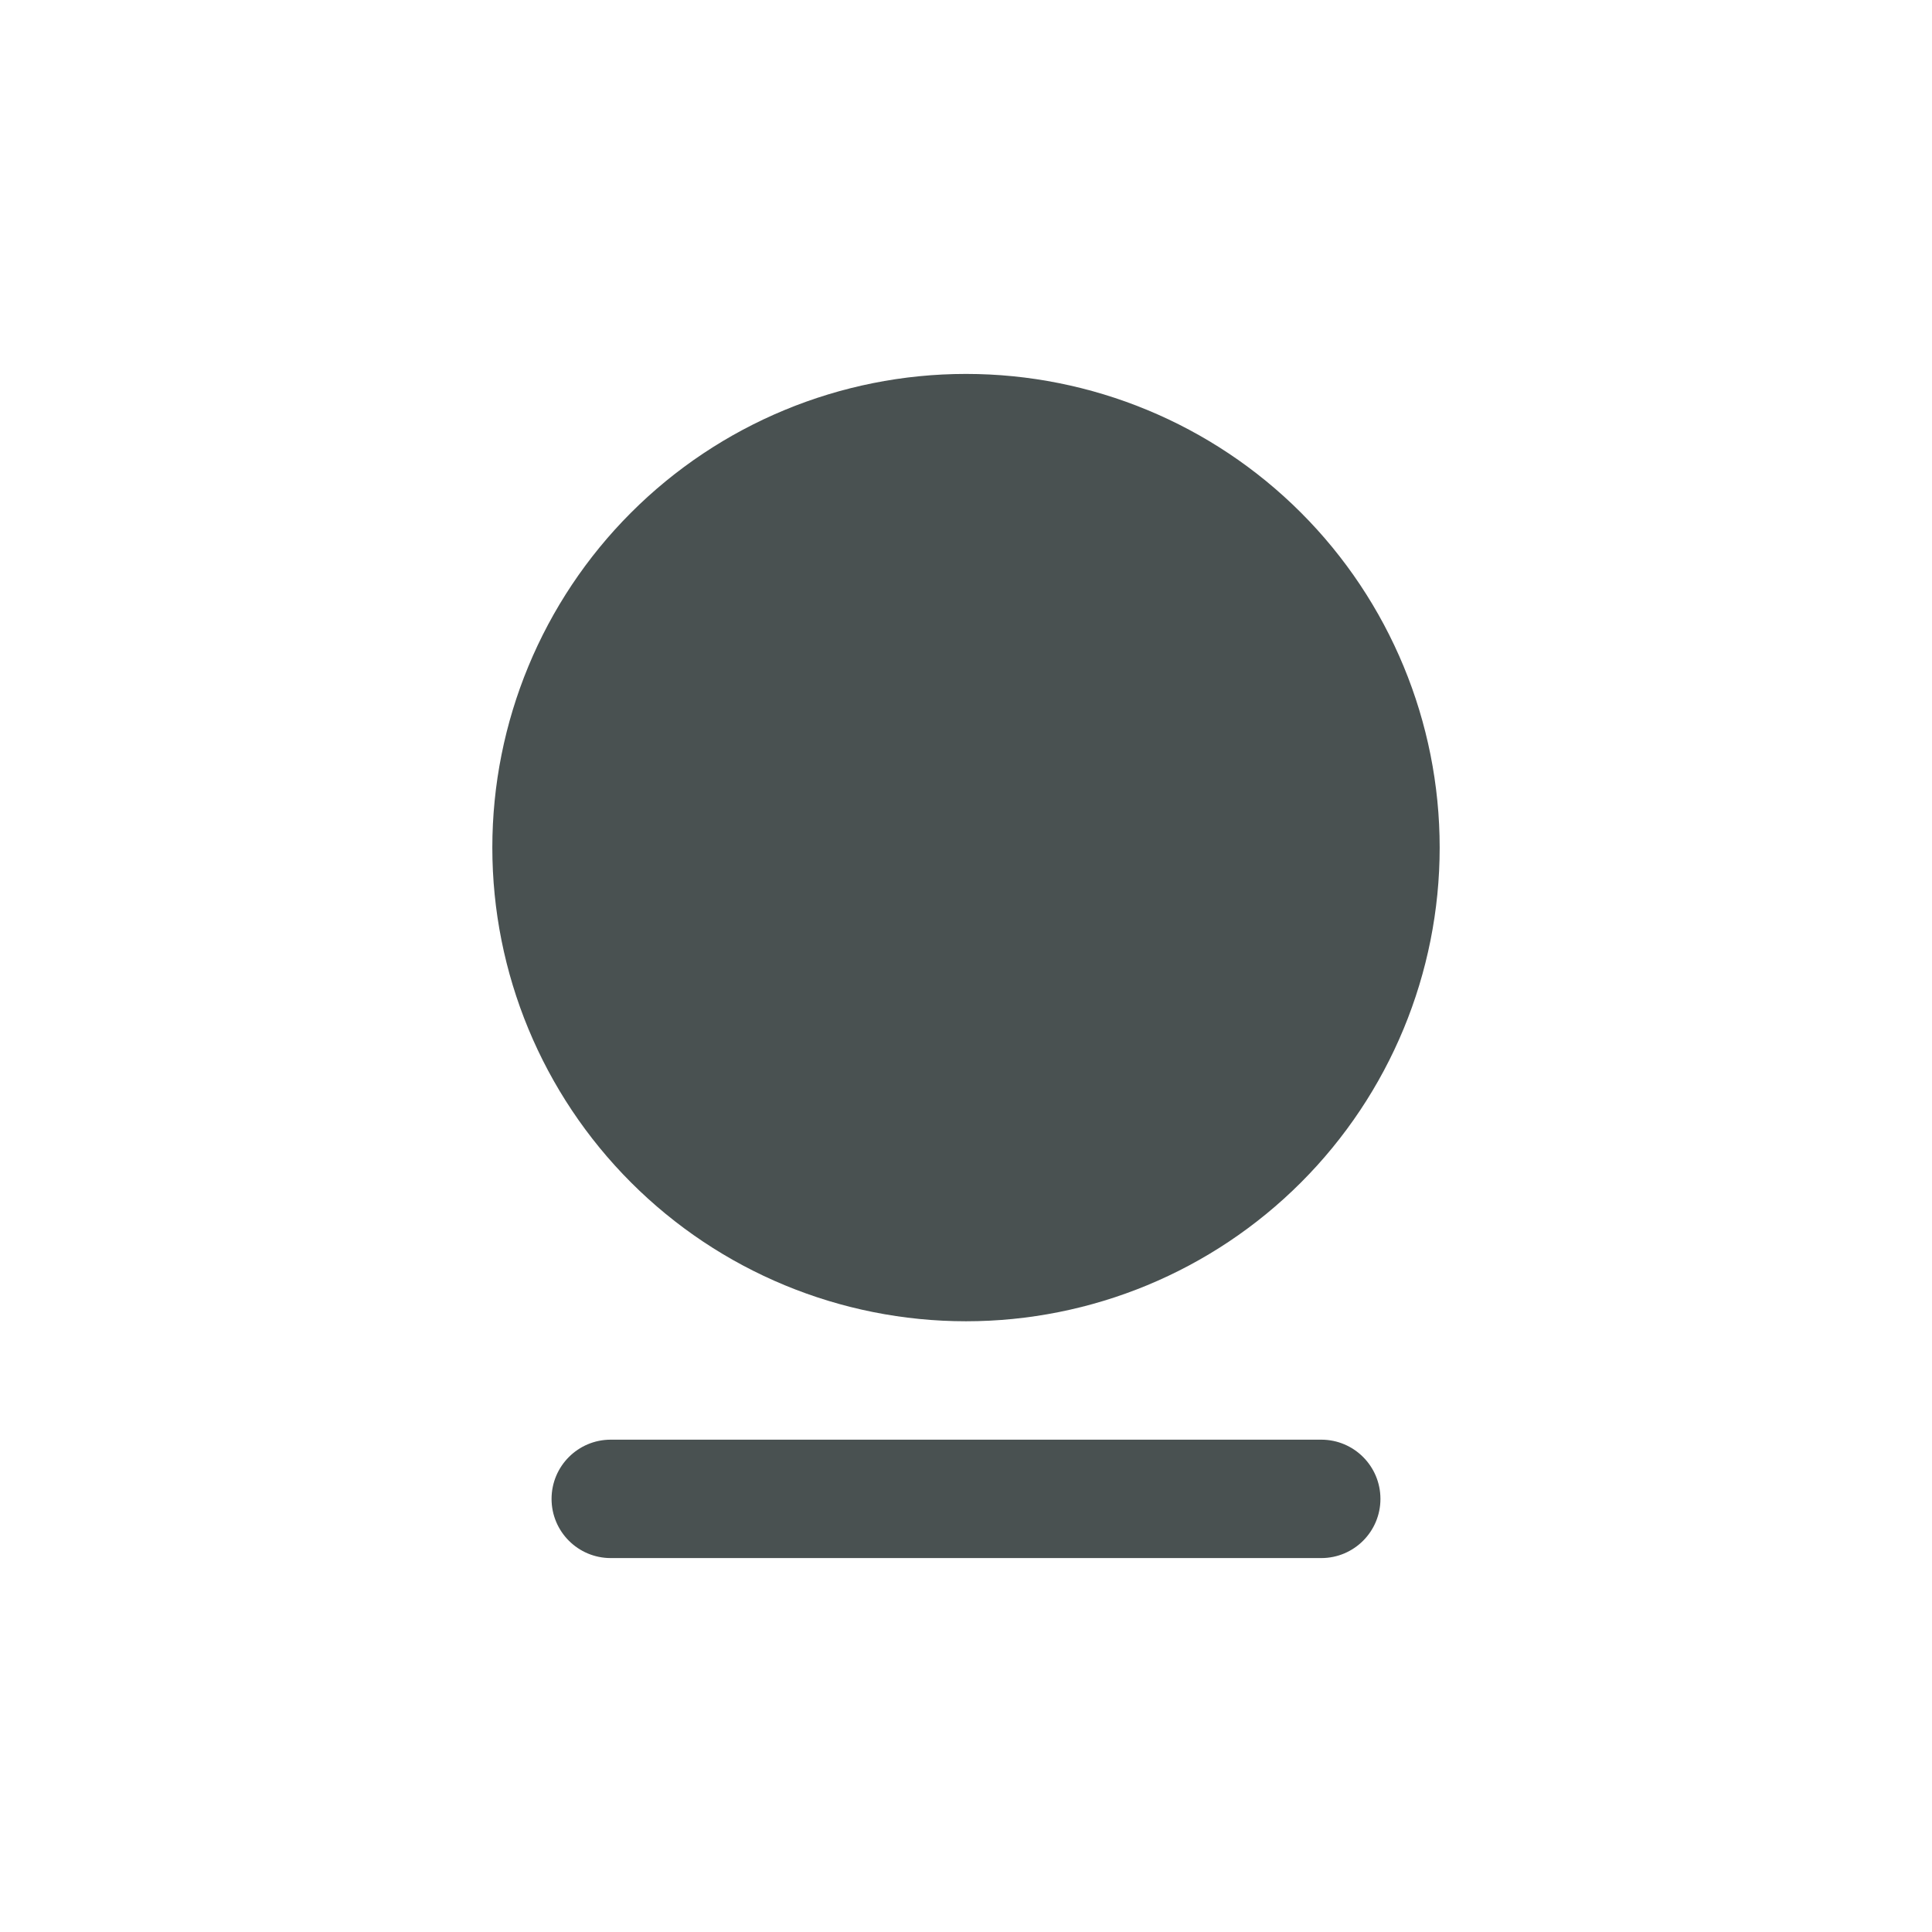 <svg width="35" height="35" viewBox="0 0 35 35" fill="none" xmlns="http://www.w3.org/2000/svg">
<path d="M9.992 27.154C9.992 26.561 10.472 26.081 11.064 26.081H23.936C24.528 26.081 25.008 26.561 25.008 27.154C25.008 27.746 24.528 28.226 23.936 28.226H11.064C10.472 28.226 9.992 27.746 9.992 27.154ZM17.5 23.936C15.224 23.936 13.041 23.032 11.432 21.422C9.823 19.813 8.919 17.631 8.919 15.355C8.919 13.079 9.823 10.896 11.432 9.287C13.041 7.678 15.224 6.774 17.5 6.774C19.776 6.774 21.959 7.678 23.568 9.287C25.177 10.896 26.081 13.079 26.081 15.355C26.081 17.631 25.177 19.813 23.568 21.422C21.959 23.032 19.776 23.936 17.5 23.936Z" fill="#495151"/>
</svg>
